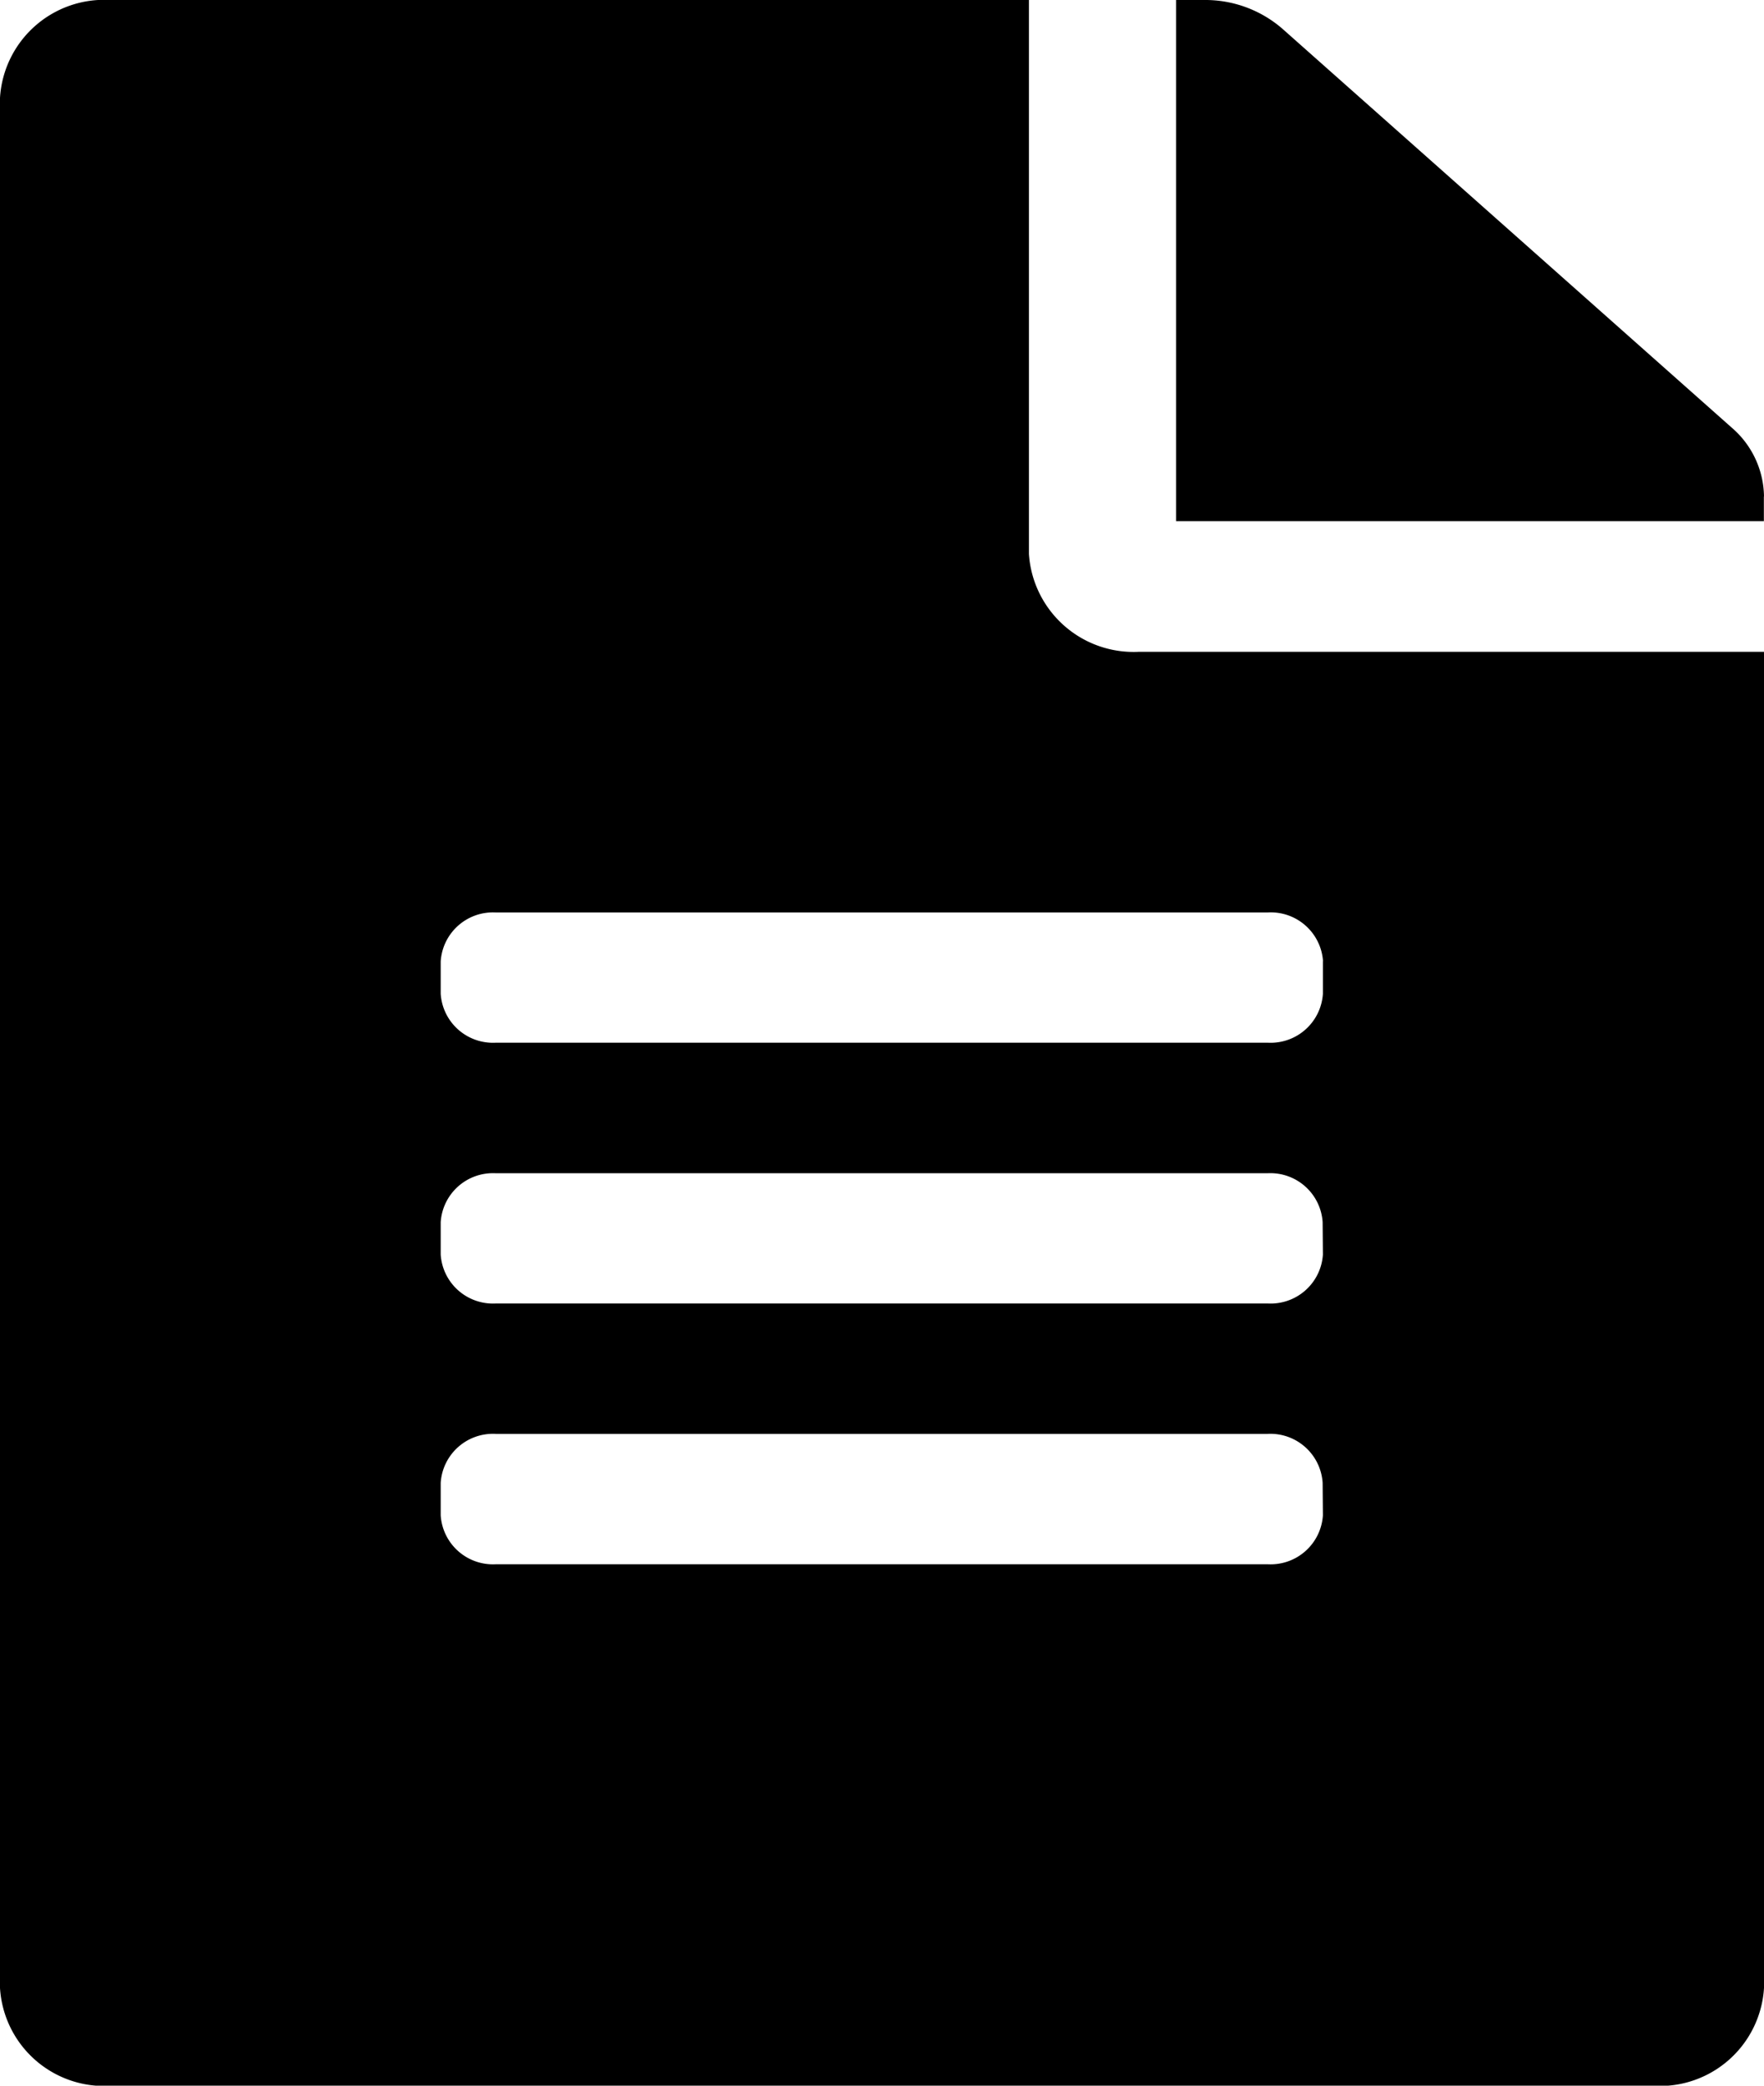 <svg xmlns="http://www.w3.org/2000/svg" width="13.165" height="15.564" viewBox="0 0 13.165 15.564"><path d="M7.679,4.134V0H.823A.779.779,0,0,0,0,.73V14.835a.779.779,0,0,0,.823.73H12.342a.779.779,0,0,0,.823-.73V4.864H8.5A.783.783,0,0,1,7.679,4.134Zm2.194,7.174a.391.391,0,0,1-.411.365H3.7a.391.391,0,0,1-.411-.365v-.243A.391.391,0,0,1,3.7,10.7h5.76a.391.391,0,0,1,.411.365Zm0-1.946a.391.391,0,0,1-.411.365H3.7a.391.391,0,0,1-.411-.365V9.12A.391.391,0,0,1,3.7,8.755h5.76a.391.391,0,0,1,.411.365Zm0-2.189v.243a.391.391,0,0,1-.411.365H3.7a.391.391,0,0,1-.411-.365V7.174A.391.391,0,0,1,3.7,6.809h5.76A.391.391,0,0,1,9.874,7.174Zm3.291-3.469v.185H8.777V0h.209a.879.879,0,0,1,.583.213l3.356,2.979A.688.688,0,0,1,13.165,3.706Z"/></svg>